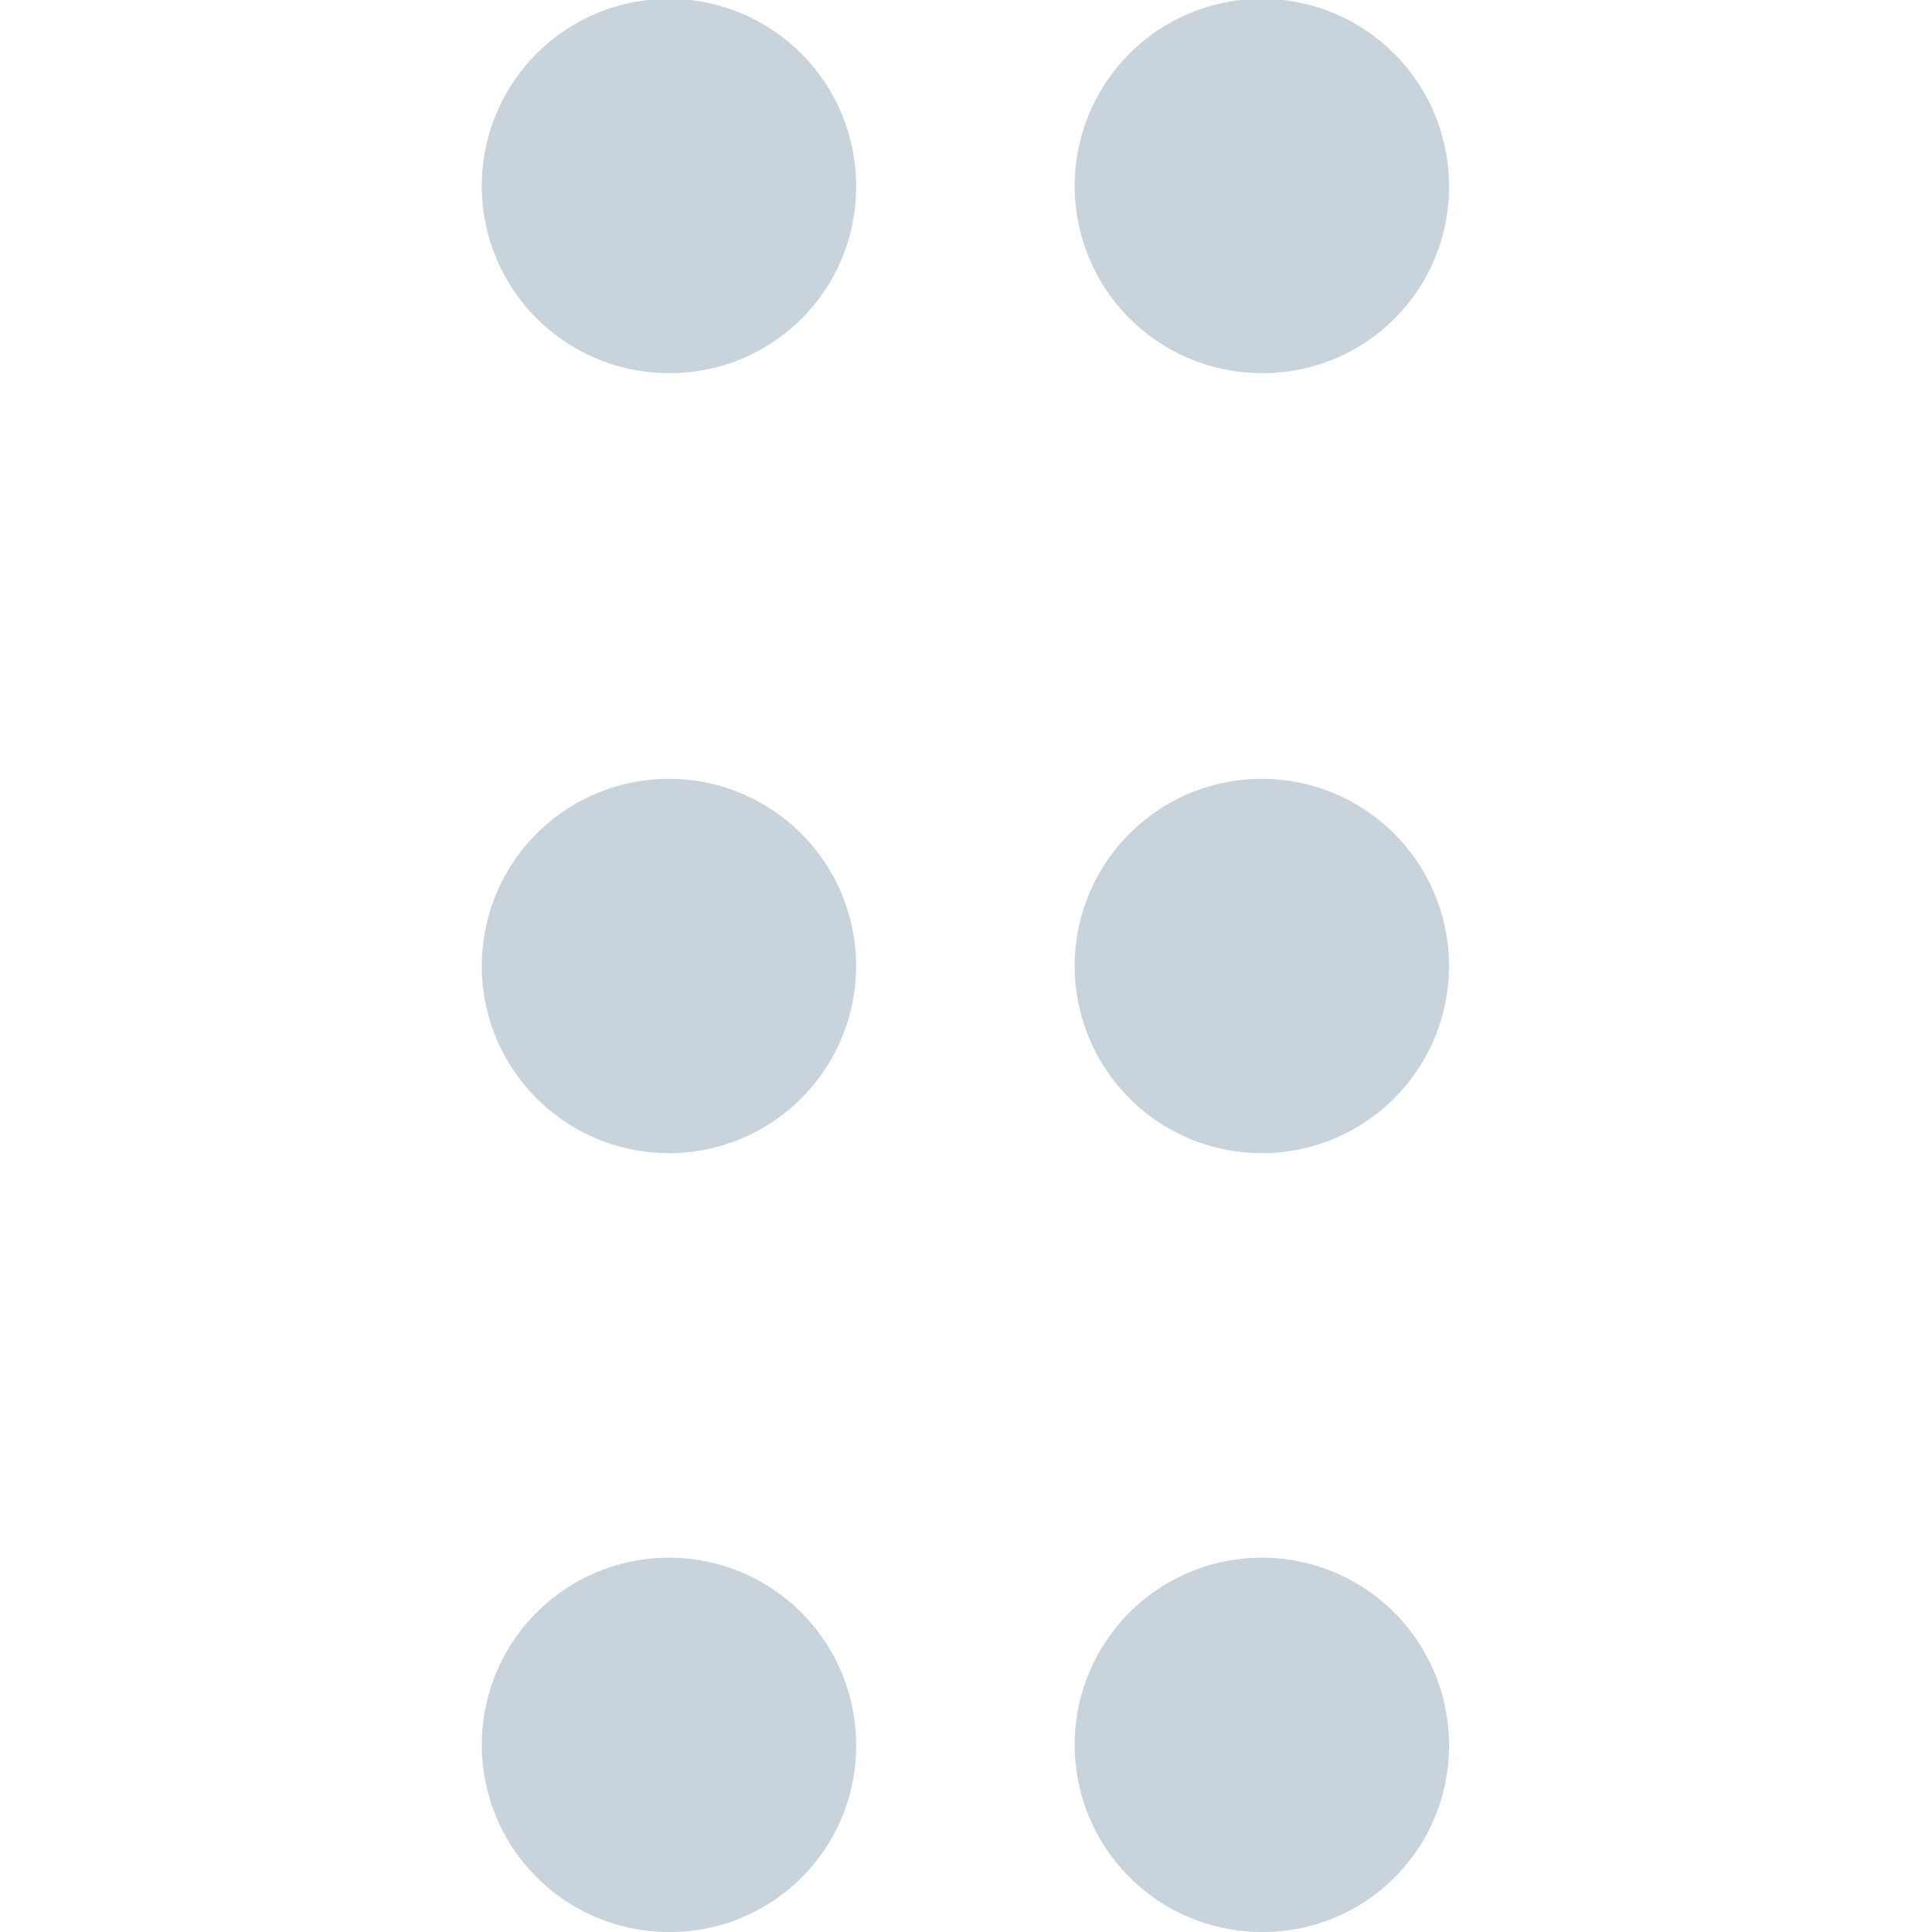 <svg xmlns="http://www.w3.org/2000/svg" fill="#C9D3DB" data-name="Layer 2" viewBox="0 0 16 16"><path d="M5.55 3.09a1.55 1.55 0 111.54-1.54 1.54 1.54 0 01-1.54 1.54zm4.9 0A1.55 1.55 0 1112 1.55a1.54 1.54 0 01-1.55 1.54zM5.55 16a1.55 1.55 0 111.54-1.55A1.54 1.54 0 015.55 16zm4.9 0A1.55 1.55 0 1112 14.45 1.54 1.54 0 0110.45 16zm-4.9-6.45A1.55 1.55 0 117.09 8a1.55 1.55 0 01-1.54 1.55zm4.9 0A1.55 1.55 0 1112 8a1.55 1.55 0 01-1.55 1.55z"/></svg>
